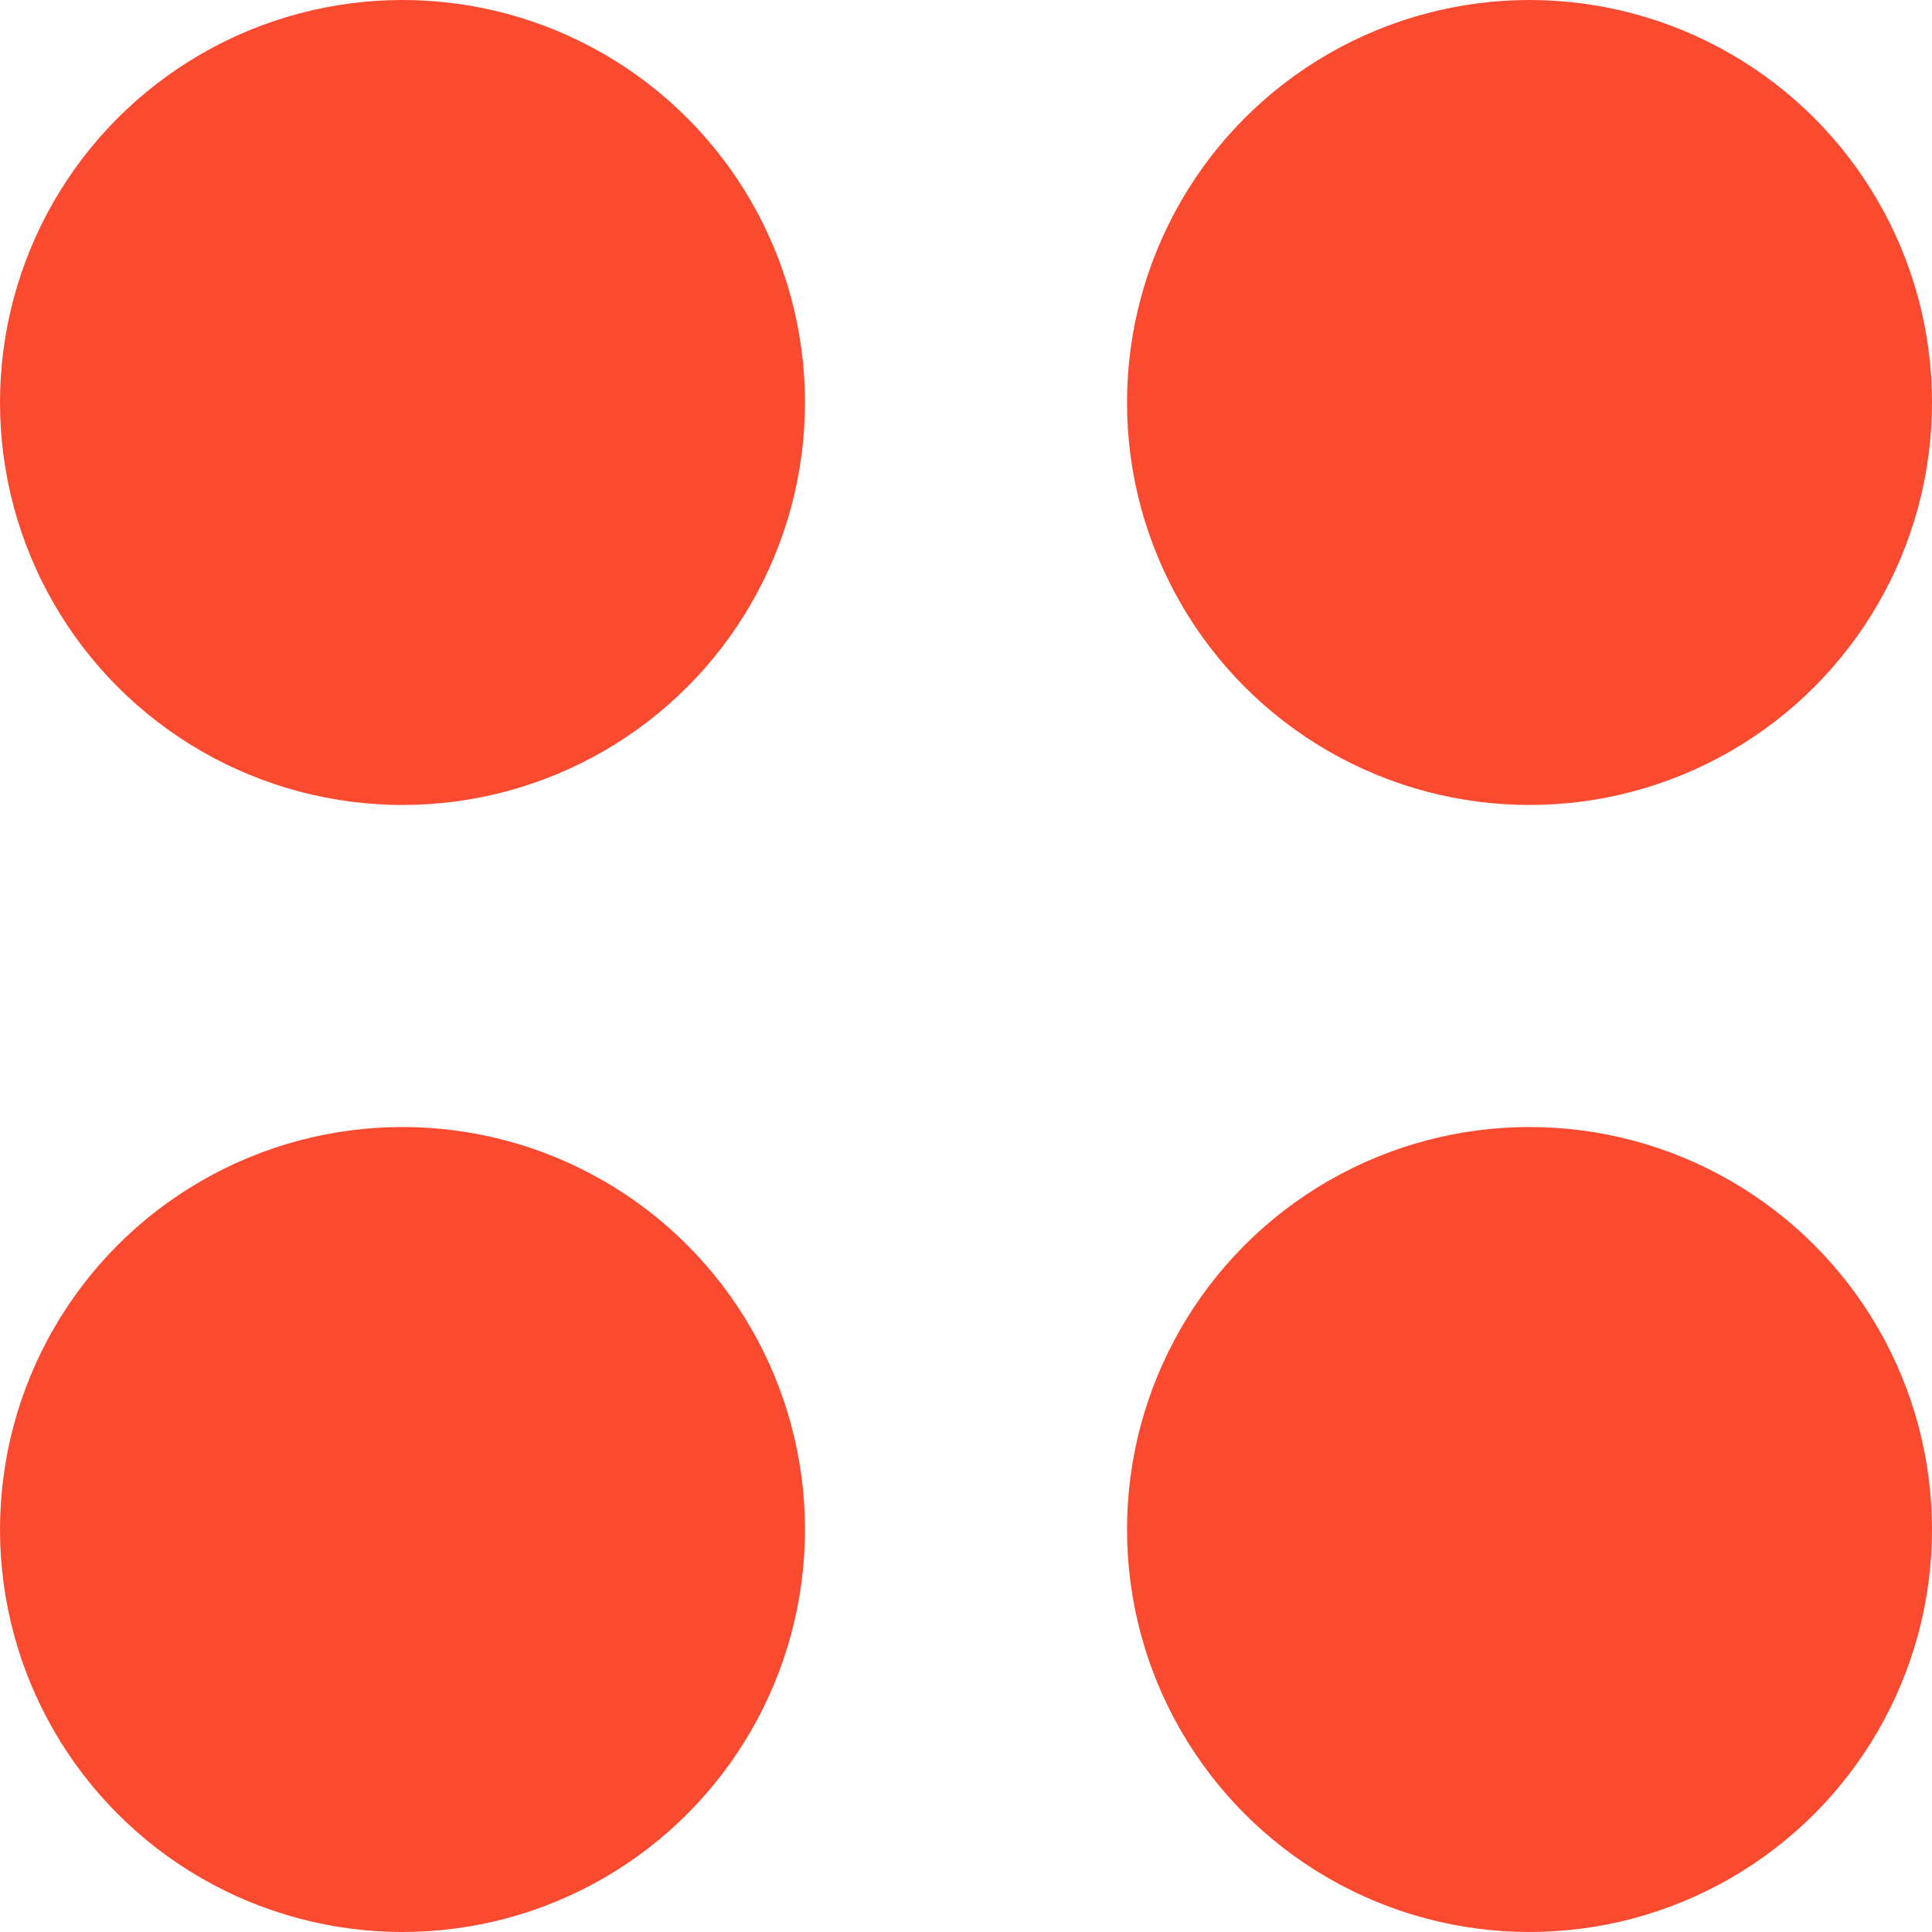 <?xml version="1.0" encoding="UTF-8"?>
<svg width="70px" height="70px" viewBox="0 0 70 70" version="1.1" xmlns="http://www.w3.org/2000/svg" xmlns:xlink="http://www.w3.org/1999/xlink">
    <!-- Generator: Sketch 48.2 (47327) - http://www.bohemiancoding.com/sketch -->
    <title>anomia-red</title>
    <desc>Created with Sketch.</desc>
    <defs></defs>
    <g id="Shapes" stroke="none" stroke-width="1" fill="none" fill-rule="evenodd" transform="translate(-493, -54)">
        <g id="red" transform="translate(493, 54)" fill="#FA4A2F">
            <circle id="Oval-2" cx="14.583" cy="14.583" r="14.583"></circle>
            <circle id="Oval-2-Copy-2" cx="14.583" cy="55.417" r="14.583"></circle>
            <circle id="Oval-2-Copy" cx="55.417" cy="14.583" r="14.583"></circle>
            <circle id="Oval-2-Copy-3" cx="55.417" cy="55.417" r="14.583"></circle>
        </g>
    </g>
</svg>